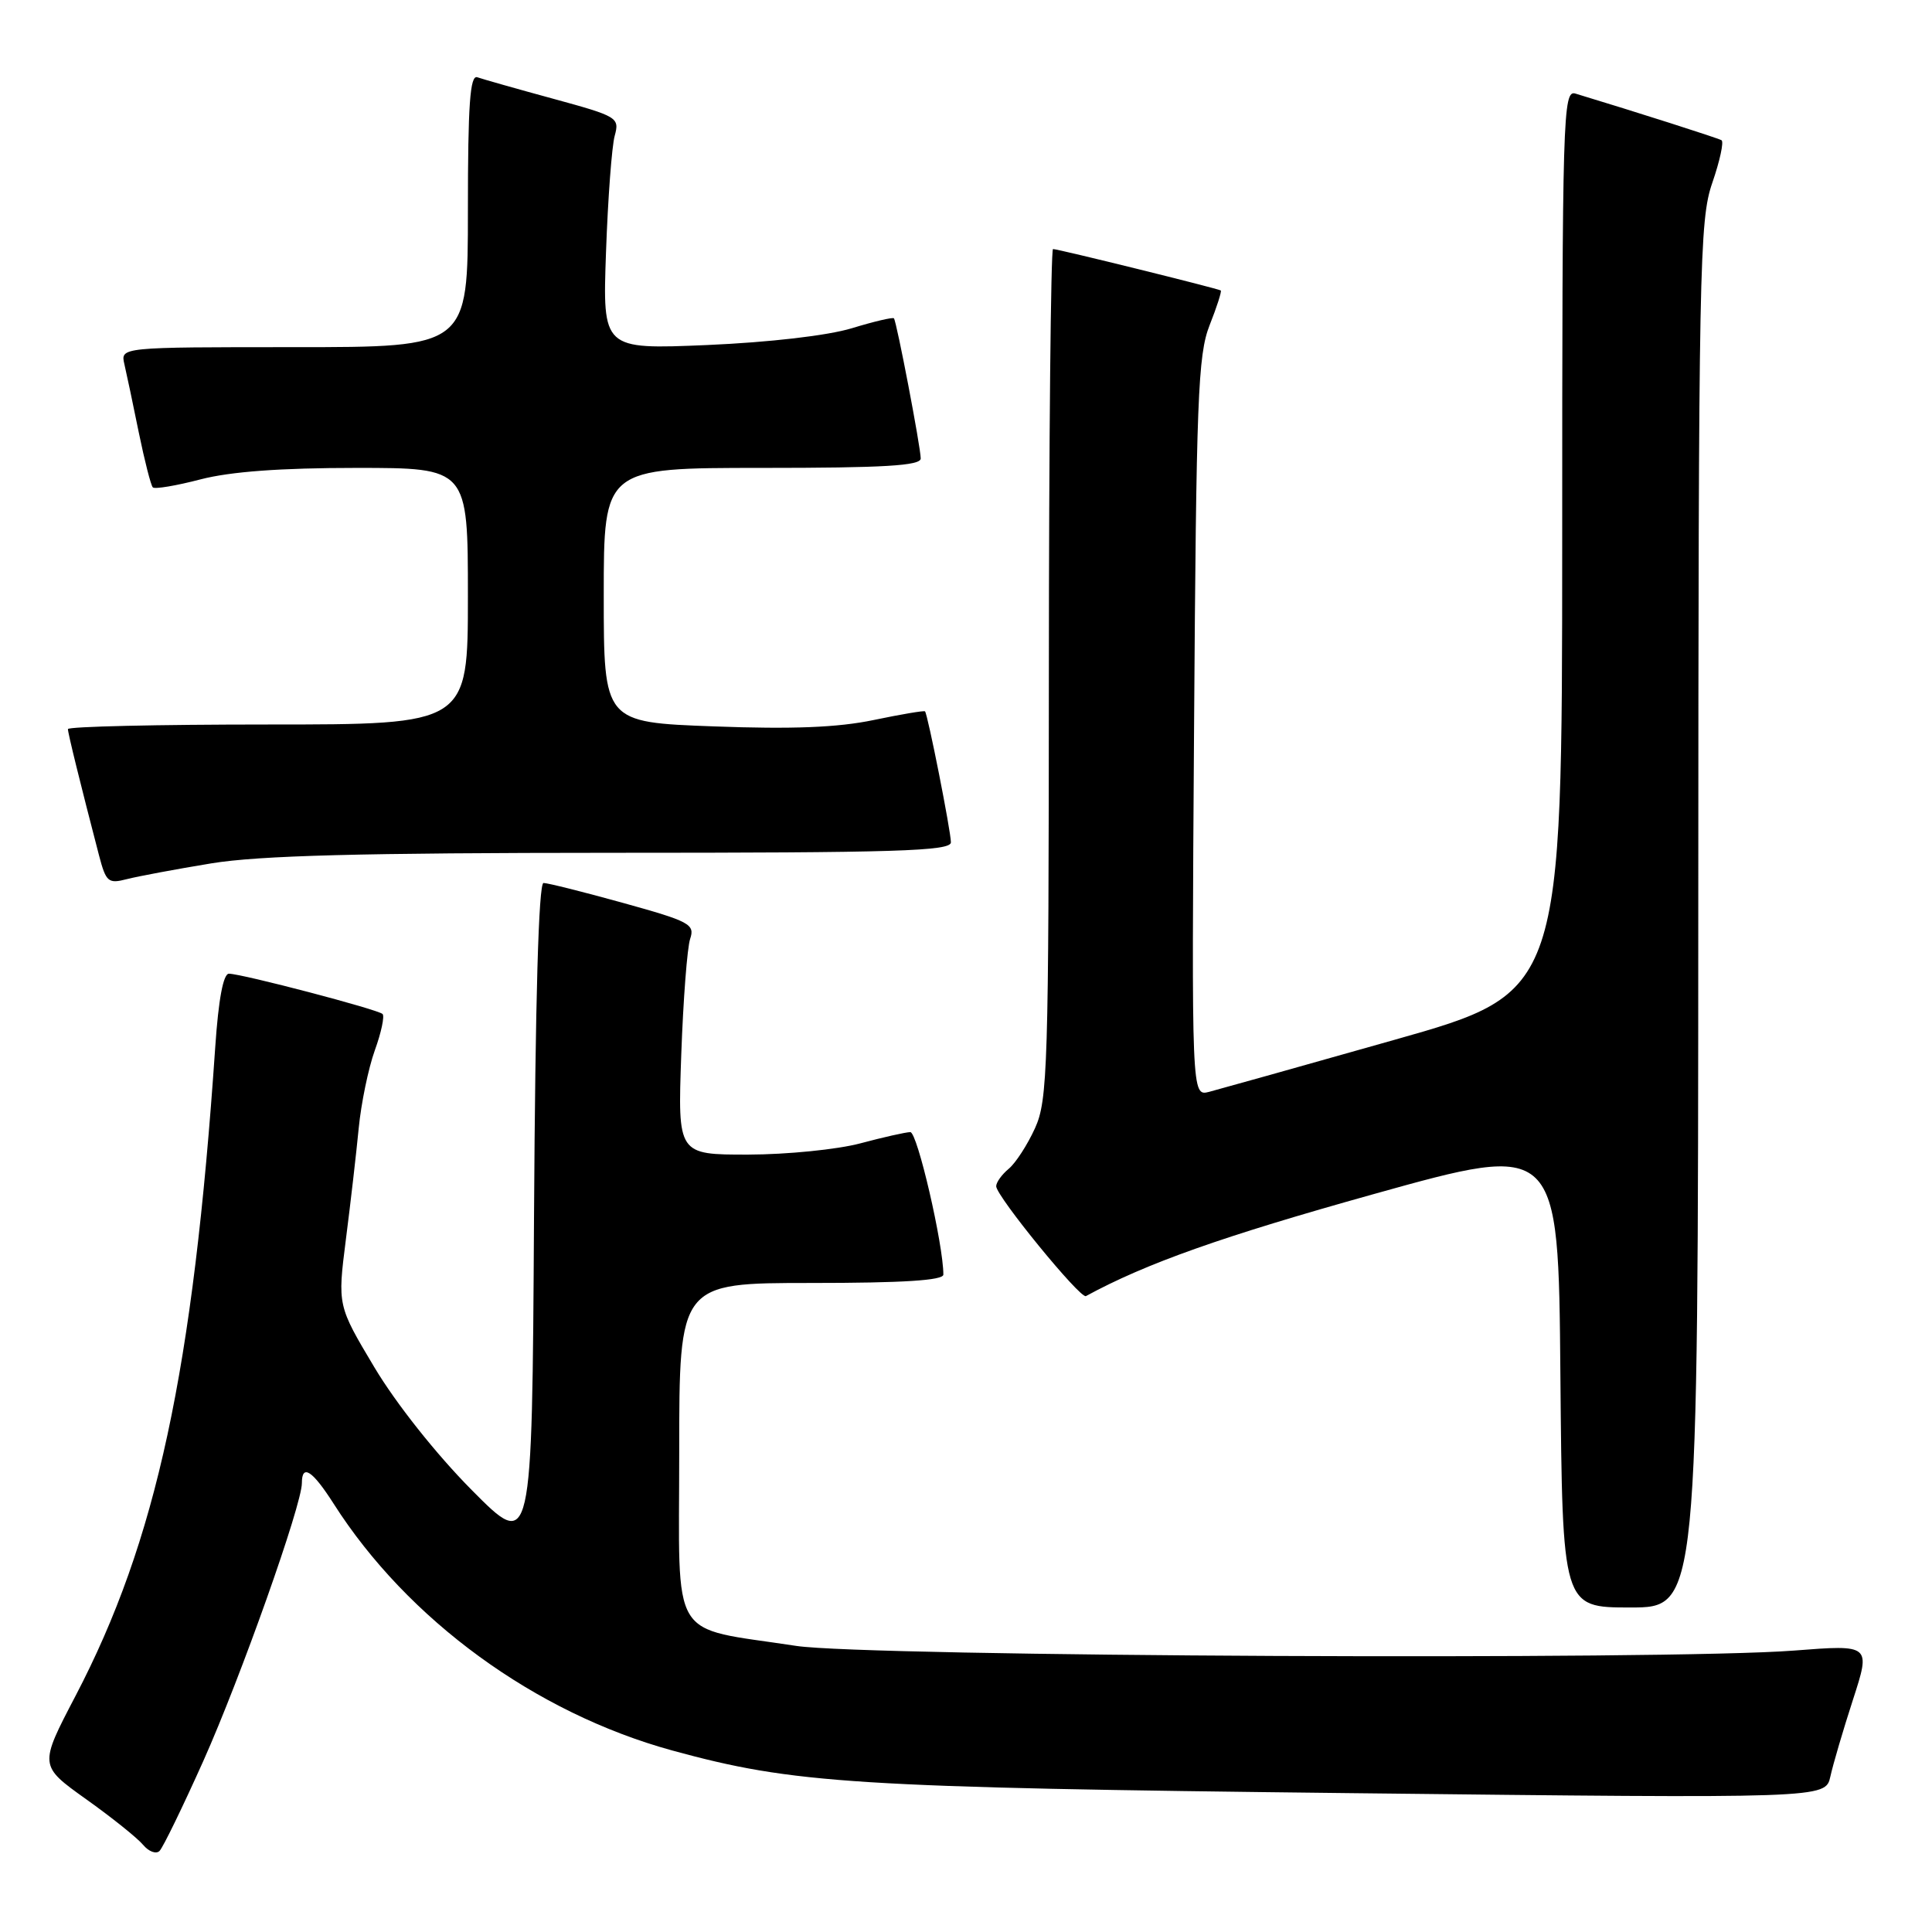 <?xml version="1.0" encoding="UTF-8" standalone="no"?>
<!DOCTYPE svg PUBLIC "-//W3C//DTD SVG 1.1//EN" "http://www.w3.org/Graphics/SVG/1.1/DTD/svg11.dtd" >
<svg xmlns="http://www.w3.org/2000/svg" xmlns:xlink="http://www.w3.org/1999/xlink" version="1.1" viewBox="0 0 256 256">
 <g >
 <path fill="currentColor"
d=" M 26.95 233.32 C 31.89 222.27 40.00 199.41 40.00 196.52 C 40.00 193.93 41.39 194.83 44.21 199.25 C 54.02 214.65 70.93 226.97 89.08 231.95 C 105.21 236.36 113.01 236.86 178.90 237.60 C 241.88 238.31 241.88 238.31 242.53 235.41 C 242.88 233.81 244.23 229.22 245.53 225.21 C 247.89 217.92 247.89 217.92 237.70 218.71 C 220.98 220.01 114.78 219.51 105.50 218.09 C 88.47 215.48 90.00 218.01 90.00 192.46 C 90.00 170.00 90.00 170.00 107.50 170.00 C 119.62 170.00 125.00 169.66 125.00 168.89 C 125.00 164.91 121.55 150.00 120.62 150.01 C 120.01 150.02 117.03 150.69 114.00 151.50 C 110.97 152.31 104.29 152.98 99.15 152.99 C 89.80 153.00 89.80 153.00 90.27 139.75 C 90.53 132.46 91.06 125.56 91.45 124.40 C 92.10 122.47 91.39 122.09 82.59 119.65 C 77.33 118.19 72.58 117.00 72.02 117.00 C 71.37 117.00 70.93 132.49 70.76 161.25 C 70.50 205.50 70.50 205.50 62.50 197.43 C 57.80 192.69 52.48 185.98 49.61 181.18 C 44.72 172.99 44.72 172.99 45.83 164.24 C 46.45 159.43 47.21 152.80 47.53 149.50 C 47.85 146.20 48.81 141.56 49.66 139.19 C 50.52 136.82 50.98 134.64 50.69 134.36 C 50.10 133.76 32.13 129.05 30.34 129.02 C 29.59 129.01 28.95 132.40 28.52 138.75 C 25.60 181.63 20.73 204.20 10.00 224.73 C 5.18 233.95 5.18 233.95 11.39 238.39 C 14.81 240.82 18.21 243.55 18.96 244.45 C 19.71 245.35 20.69 245.71 21.14 245.26 C 21.60 244.80 24.21 239.43 26.95 233.32 Z  M 225.03 121.25 C 225.06 35.10 225.18 29.18 226.89 24.22 C 227.89 21.32 228.44 18.78 228.11 18.58 C 227.61 18.29 216.85 14.85 208.75 12.40 C 207.10 11.89 207.00 15.18 207.00 71.68 C 206.99 131.50 206.99 131.50 184.75 137.79 C 172.51 141.26 161.46 144.35 160.20 144.68 C 157.89 145.26 157.89 145.26 158.22 96.38 C 158.51 52.81 158.73 47.02 160.28 43.09 C 161.24 40.67 161.90 38.60 161.76 38.49 C 161.42 38.24 140.22 33.00 139.53 33.00 C 139.24 33.00 138.99 58.31 138.98 89.25 C 138.96 141.48 138.83 145.79 137.14 149.50 C 136.14 151.70 134.57 154.12 133.66 154.87 C 132.75 155.63 132.00 156.66 132.00 157.18 C 132.00 158.49 143.15 172.14 143.89 171.74 C 151.86 167.40 161.95 163.83 182.00 158.23 C 206.50 151.39 206.50 151.39 206.76 182.20 C 207.03 213.00 207.03 213.00 216.01 213.00 C 225.00 213.00 225.00 213.00 225.03 121.25 Z  M 28.00 114.40 C 34.38 113.36 47.68 113.01 81.25 113.00 C 118.83 113.00 126.00 112.78 126.00 111.61 C 126.00 110.16 122.94 94.68 122.57 94.26 C 122.46 94.13 119.39 94.65 115.75 95.41 C 111.01 96.40 104.99 96.64 94.57 96.25 C 80.00 95.71 80.00 95.71 80.00 78.85 C 80.00 62.00 80.00 62.00 101.00 62.00 C 117.13 62.00 122.00 61.71 122.00 60.75 C 122.00 59.29 118.82 42.65 118.45 42.18 C 118.31 42.01 115.79 42.60 112.85 43.50 C 109.64 44.47 101.95 45.36 93.67 45.72 C 79.84 46.30 79.84 46.30 80.30 33.40 C 80.55 26.31 81.07 19.37 81.45 18.00 C 82.11 15.58 81.85 15.42 73.32 13.09 C 68.47 11.77 63.94 10.48 63.25 10.24 C 62.28 9.89 62.00 13.83 62.00 27.89 C 62.00 46.00 62.00 46.00 38.98 46.00 C 15.96 46.00 15.96 46.00 16.48 48.25 C 16.77 49.49 17.63 53.56 18.39 57.31 C 19.16 61.05 19.99 64.32 20.25 64.58 C 20.50 64.84 23.35 64.36 26.57 63.52 C 30.53 62.49 37.18 62.00 47.21 62.00 C 62.00 62.00 62.00 62.00 62.00 79.00 C 62.00 96.00 62.00 96.00 35.50 96.00 C 20.92 96.00 9.00 96.27 9.00 96.61 C 9.00 97.16 10.67 103.92 13.12 113.34 C 14.05 116.88 14.34 117.13 16.81 116.49 C 18.29 116.11 23.32 115.17 28.00 114.40 Z "/>
</g>
</svg>